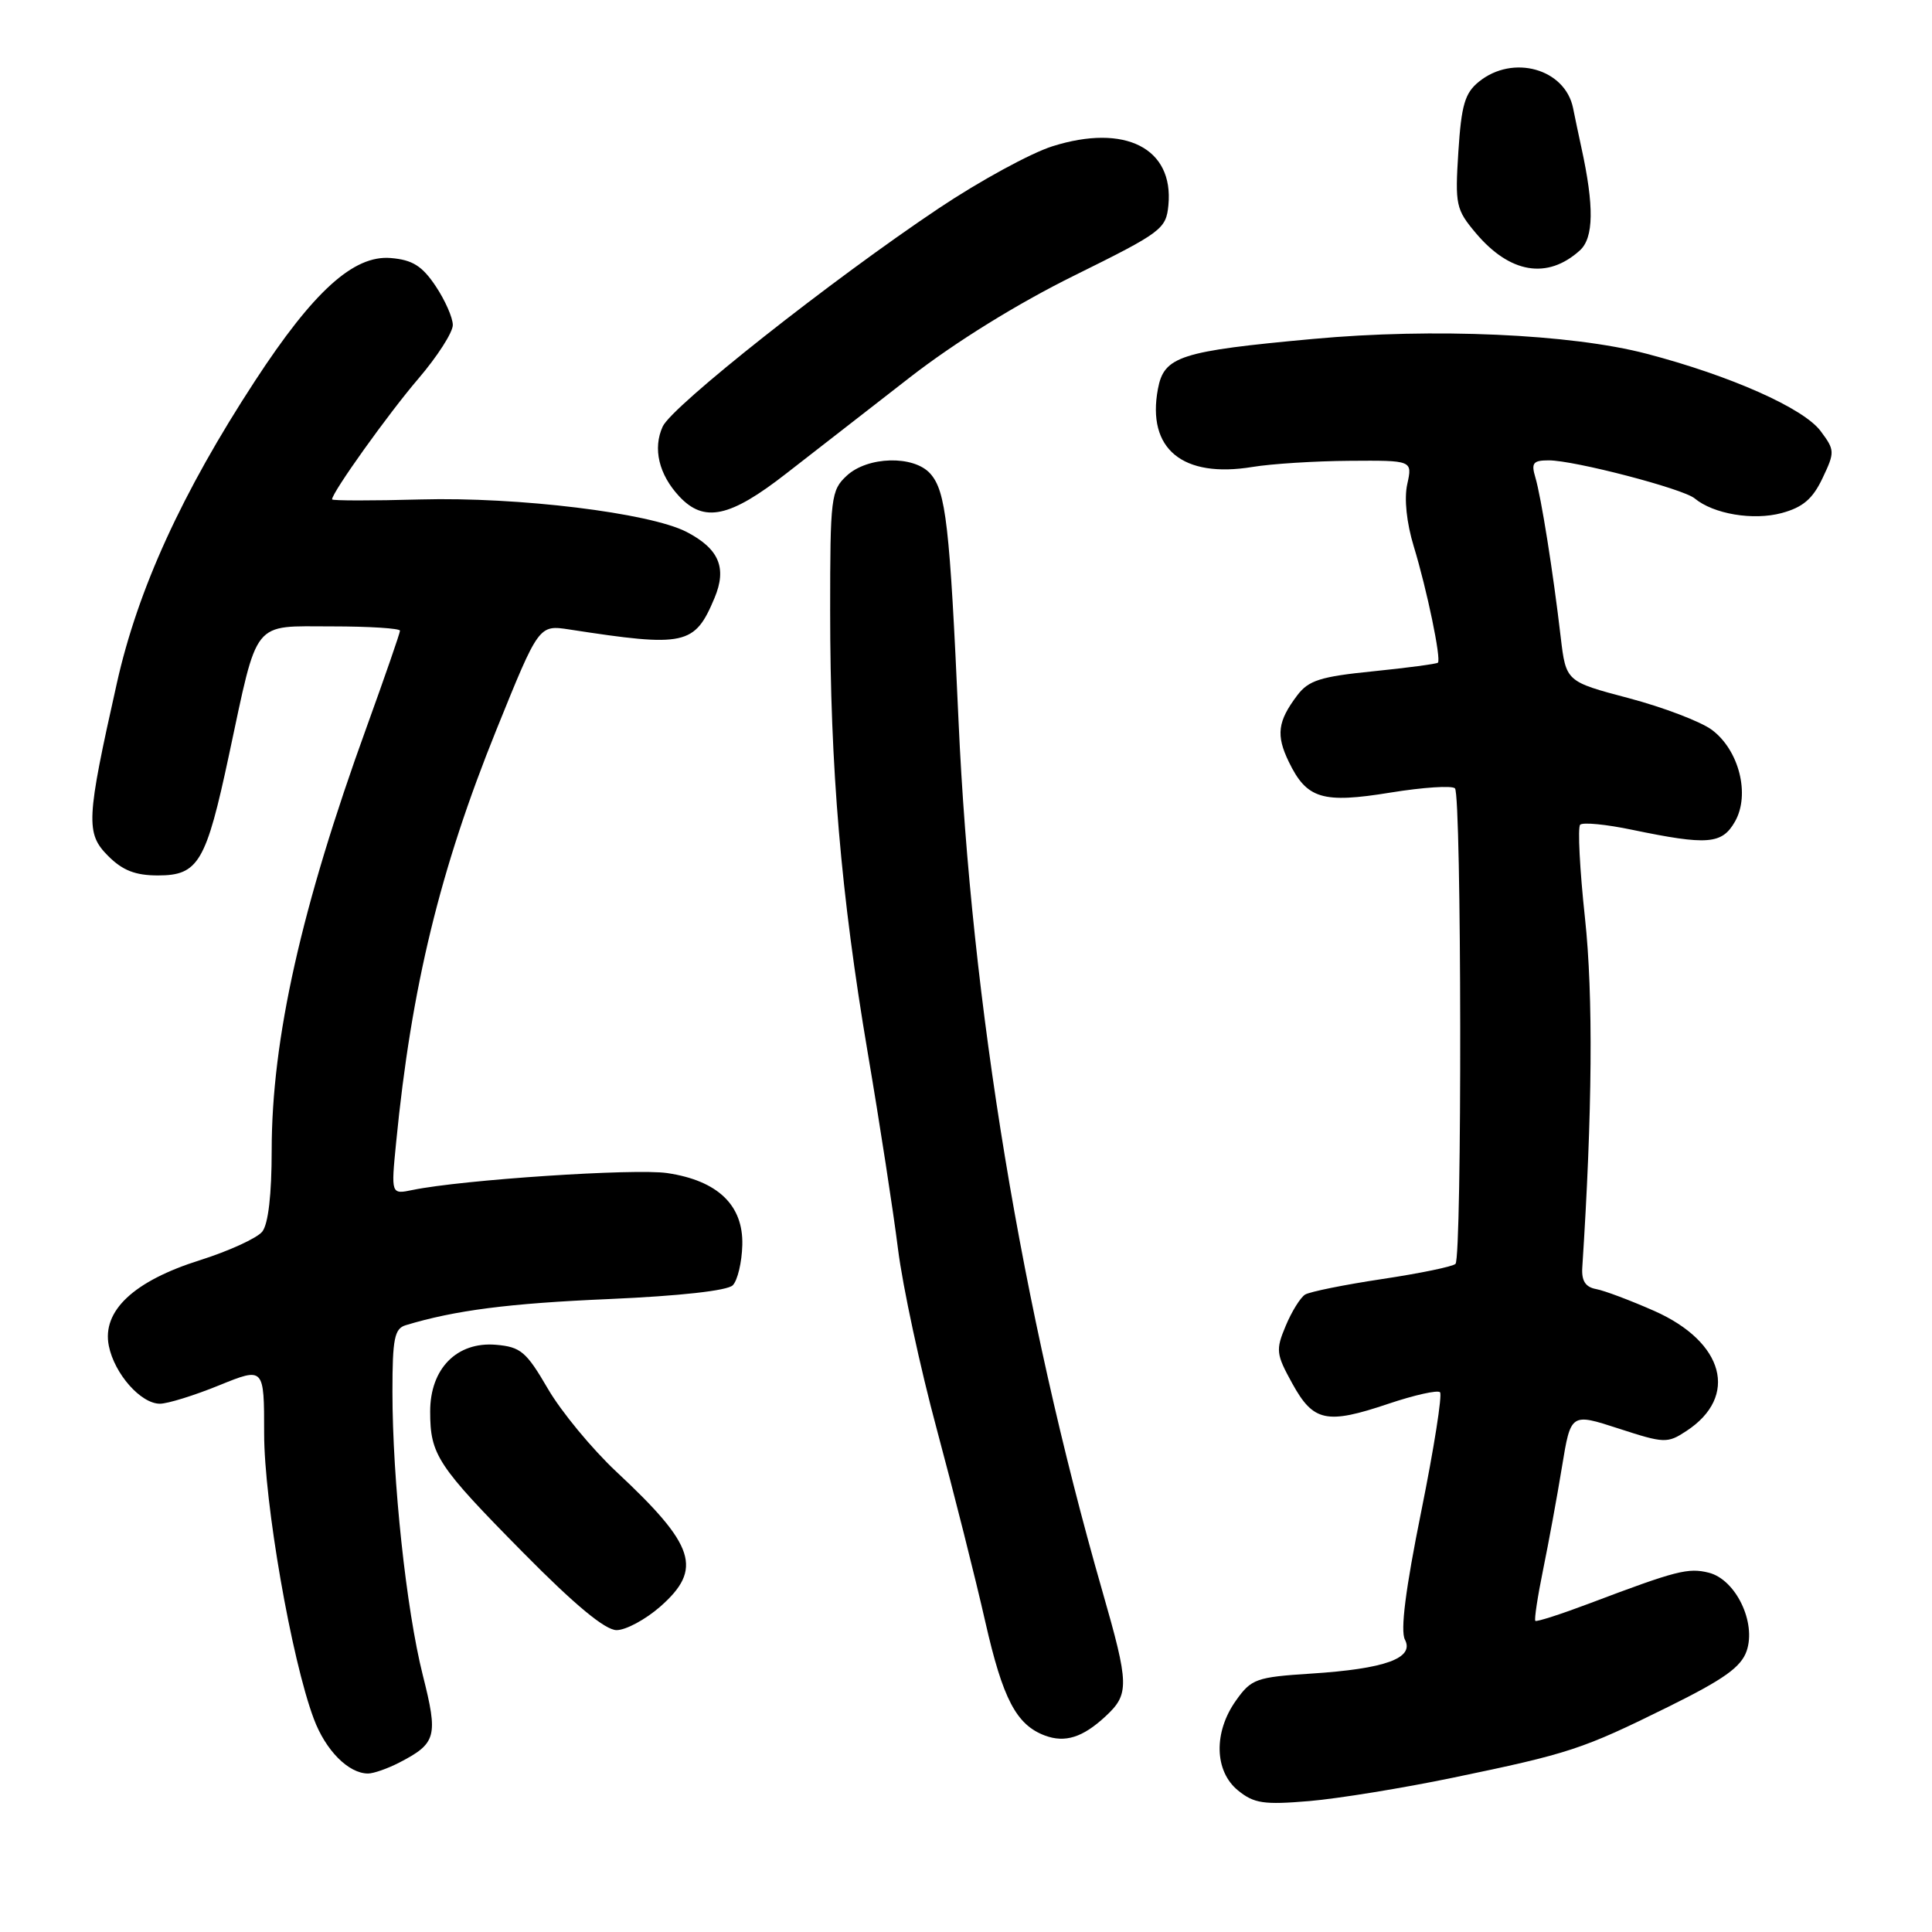 <?xml version="1.0" encoding="UTF-8" standalone="no"?>
<!DOCTYPE svg PUBLIC "-//W3C//DTD SVG 1.1//EN" "http://www.w3.org/Graphics/SVG/1.1/DTD/svg11.dtd" >
<svg xmlns="http://www.w3.org/2000/svg" xmlns:xlink="http://www.w3.org/1999/xlink" version="1.1" viewBox="0 0 256 256">
 <g >
 <path fill="currentColor"
d=" M 192.50 235.56 C 207.98 232.35 209.66 231.79 221.00 226.19 C 228.43 222.52 230.70 220.90 231.44 218.76 C 232.74 214.97 229.99 209.29 226.42 208.39 C 223.69 207.71 222.15 208.10 210.62 212.46 C 206.83 213.89 203.60 214.93 203.44 214.77 C 203.28 214.61 203.74 211.56 204.47 207.99 C 205.20 204.42 206.33 198.29 206.97 194.36 C 208.14 187.23 208.14 187.23 214.48 189.29 C 220.53 191.26 220.94 191.27 223.45 189.62 C 230.43 185.05 228.49 177.82 219.19 173.70 C 216.06 172.32 212.60 171.01 211.50 170.81 C 210.08 170.55 209.55 169.72 209.66 167.97 C 211.00 147.36 211.12 131.89 210.02 121.67 C 209.32 115.20 209.04 109.63 209.38 109.28 C 209.73 108.93 212.83 109.23 216.26 109.95 C 226.28 112.03 228.18 111.88 229.90 108.85 C 231.93 105.27 230.43 99.38 226.82 96.70 C 225.34 95.61 220.39 93.72 215.82 92.51 C 207.50 90.31 207.50 90.31 206.80 84.41 C 205.80 75.82 204.21 65.84 203.44 63.25 C 202.87 61.35 203.14 61.00 205.22 61.00 C 208.60 61.00 223.00 64.75 224.55 66.04 C 227.04 68.11 232.30 69.00 236.09 67.98 C 238.89 67.22 240.19 66.11 241.49 63.37 C 243.14 59.90 243.13 59.65 241.25 57.13 C 239.00 54.09 229.30 49.78 218.17 46.87 C 208.18 44.25 189.92 43.44 174.00 44.91 C 156.34 46.53 154.24 47.21 153.43 51.54 C 151.94 59.49 156.69 63.40 165.98 61.87 C 168.46 61.46 174.25 61.09 178.83 61.06 C 187.16 61.00 187.16 61.00 186.47 64.15 C 186.04 66.08 186.38 69.28 187.33 72.40 C 189.09 78.17 190.99 87.34 190.53 87.81 C 190.36 87.97 186.50 88.49 181.95 88.95 C 174.97 89.65 173.39 90.15 171.89 92.14 C 169.29 95.58 169.06 97.41 170.77 100.94 C 173.15 105.86 175.23 106.49 184.25 105.02 C 188.56 104.32 192.40 104.07 192.79 104.46 C 193.67 105.34 193.74 166.59 192.86 167.47 C 192.51 167.83 188.13 168.73 183.14 169.48 C 178.15 170.23 173.55 171.16 172.93 171.54 C 172.31 171.93 171.15 173.79 170.36 175.69 C 169.02 178.88 169.09 179.43 171.23 183.31 C 174.03 188.40 175.78 188.77 183.99 186.00 C 187.42 184.85 190.49 184.16 190.81 184.48 C 191.13 184.80 190.01 191.91 188.32 200.28 C 186.24 210.56 185.54 216.07 186.16 217.26 C 187.44 219.72 183.55 221.13 173.73 221.76 C 166.45 222.23 165.81 222.46 163.78 225.32 C 160.78 229.52 160.90 234.69 164.05 237.25 C 166.17 238.97 167.46 239.16 173.50 238.65 C 177.35 238.32 185.90 236.93 192.50 235.56 Z  M 52.87 233.57 C 57.84 231.00 58.08 230.12 56.02 221.96 C 53.83 213.26 52.00 196.17 52.00 184.39 C 52.00 177.40 52.27 176.05 53.75 175.60 C 60.28 173.62 67.41 172.70 80.72 172.13 C 90.08 171.72 96.38 171.02 97.09 170.31 C 97.73 169.67 98.30 167.27 98.36 164.97 C 98.50 159.69 95.11 156.44 88.42 155.44 C 84.17 154.80 61.25 156.32 54.66 157.68 C 51.81 158.27 51.81 158.27 52.49 151.38 C 54.51 130.77 58.29 115.22 65.80 96.64 C 71.40 82.79 71.40 82.79 75.45 83.41 C 90.81 85.78 92.05 85.51 94.68 79.23 C 96.35 75.24 95.27 72.71 90.97 70.48 C 86.09 67.96 68.66 65.83 55.75 66.18 C 49.29 66.36 44.00 66.35 44.00 66.17 C 44.00 65.25 51.44 54.84 55.44 50.17 C 57.95 47.24 60.00 44.04 60.00 43.07 C 60.00 42.09 58.97 39.77 57.72 37.90 C 55.93 35.23 54.65 34.43 51.78 34.19 C 46.86 33.78 41.54 38.59 33.77 50.50 C 24.12 65.28 18.27 78.07 15.49 90.50 C 11.42 108.64 11.33 110.42 14.34 113.43 C 16.25 115.34 17.94 116.00 20.93 116.00 C 26.29 116.00 27.31 114.27 30.35 100.00 C 34.23 81.86 33.31 83.00 43.98 83.00 C 48.94 83.00 53.00 83.26 53.00 83.57 C 53.00 83.88 51.01 89.62 48.59 96.32 C 39.92 120.21 36.00 137.71 36.00 152.42 C 36.00 158.27 35.55 162.19 34.75 163.20 C 34.06 164.06 30.35 165.76 26.50 166.98 C 17.71 169.74 13.49 173.71 14.42 178.33 C 15.16 182.04 18.66 186.00 21.19 186.00 C 22.21 186.00 25.73 184.91 29.02 183.57 C 35.00 181.14 35.00 181.14 35.00 189.93 C 35.00 199.05 38.61 219.83 41.58 227.75 C 43.14 231.94 46.18 235.00 48.77 235.00 C 49.50 235.00 51.35 234.35 52.87 233.57 Z  M 146.47 227.44 C 149.67 224.47 149.64 223.27 146.05 210.77 C 135.40 173.69 128.69 133.09 127.01 95.50 C 125.85 69.52 125.34 65.08 123.26 62.75 C 121.06 60.30 114.96 60.46 112.19 63.04 C 110.11 64.97 110.00 65.91 110.00 80.98 C 110.00 101.72 111.43 118.56 114.98 139.50 C 116.57 148.85 118.37 160.55 118.99 165.50 C 119.61 170.45 121.93 181.25 124.16 189.50 C 126.38 197.75 129.26 209.17 130.55 214.87 C 132.88 225.14 134.67 228.55 138.46 229.97 C 141.13 230.96 143.46 230.23 146.47 227.44 Z  M 87.47 212.90 C 93.16 207.90 92.15 204.79 81.66 195.00 C 78.45 191.99 74.37 187.06 72.60 184.02 C 69.73 179.09 68.99 178.47 65.71 178.19 C 60.54 177.76 57.00 181.34 57.00 187.02 C 57.00 192.78 57.93 194.19 69.34 205.75 C 76.17 212.67 80.19 216.00 81.70 216.00 C 82.93 216.00 85.52 214.60 87.47 212.90 Z  M 104.20 62.73 C 107.89 59.85 115.26 54.12 120.57 50.00 C 126.57 45.34 134.83 40.22 142.37 36.50 C 153.96 30.77 154.51 30.35 154.82 27.18 C 155.54 19.63 149.07 16.35 139.46 19.38 C 136.57 20.29 129.79 23.99 124.41 27.59 C 110.20 37.09 89.04 53.81 87.81 56.52 C 86.48 59.43 87.30 62.87 90.00 65.77 C 93.30 69.31 96.72 68.57 104.20 62.73 Z  M 209.33 33.19 C 211.19 31.52 211.25 27.34 209.53 19.50 C 209.17 17.85 208.68 15.52 208.44 14.32 C 207.38 9.11 200.48 7.17 195.97 10.82 C 194.10 12.33 193.64 13.91 193.24 20.11 C 192.79 27.15 192.92 27.75 195.55 30.88 C 200.06 36.23 205.03 37.07 209.33 33.19 Z "/>
</g>
</svg>